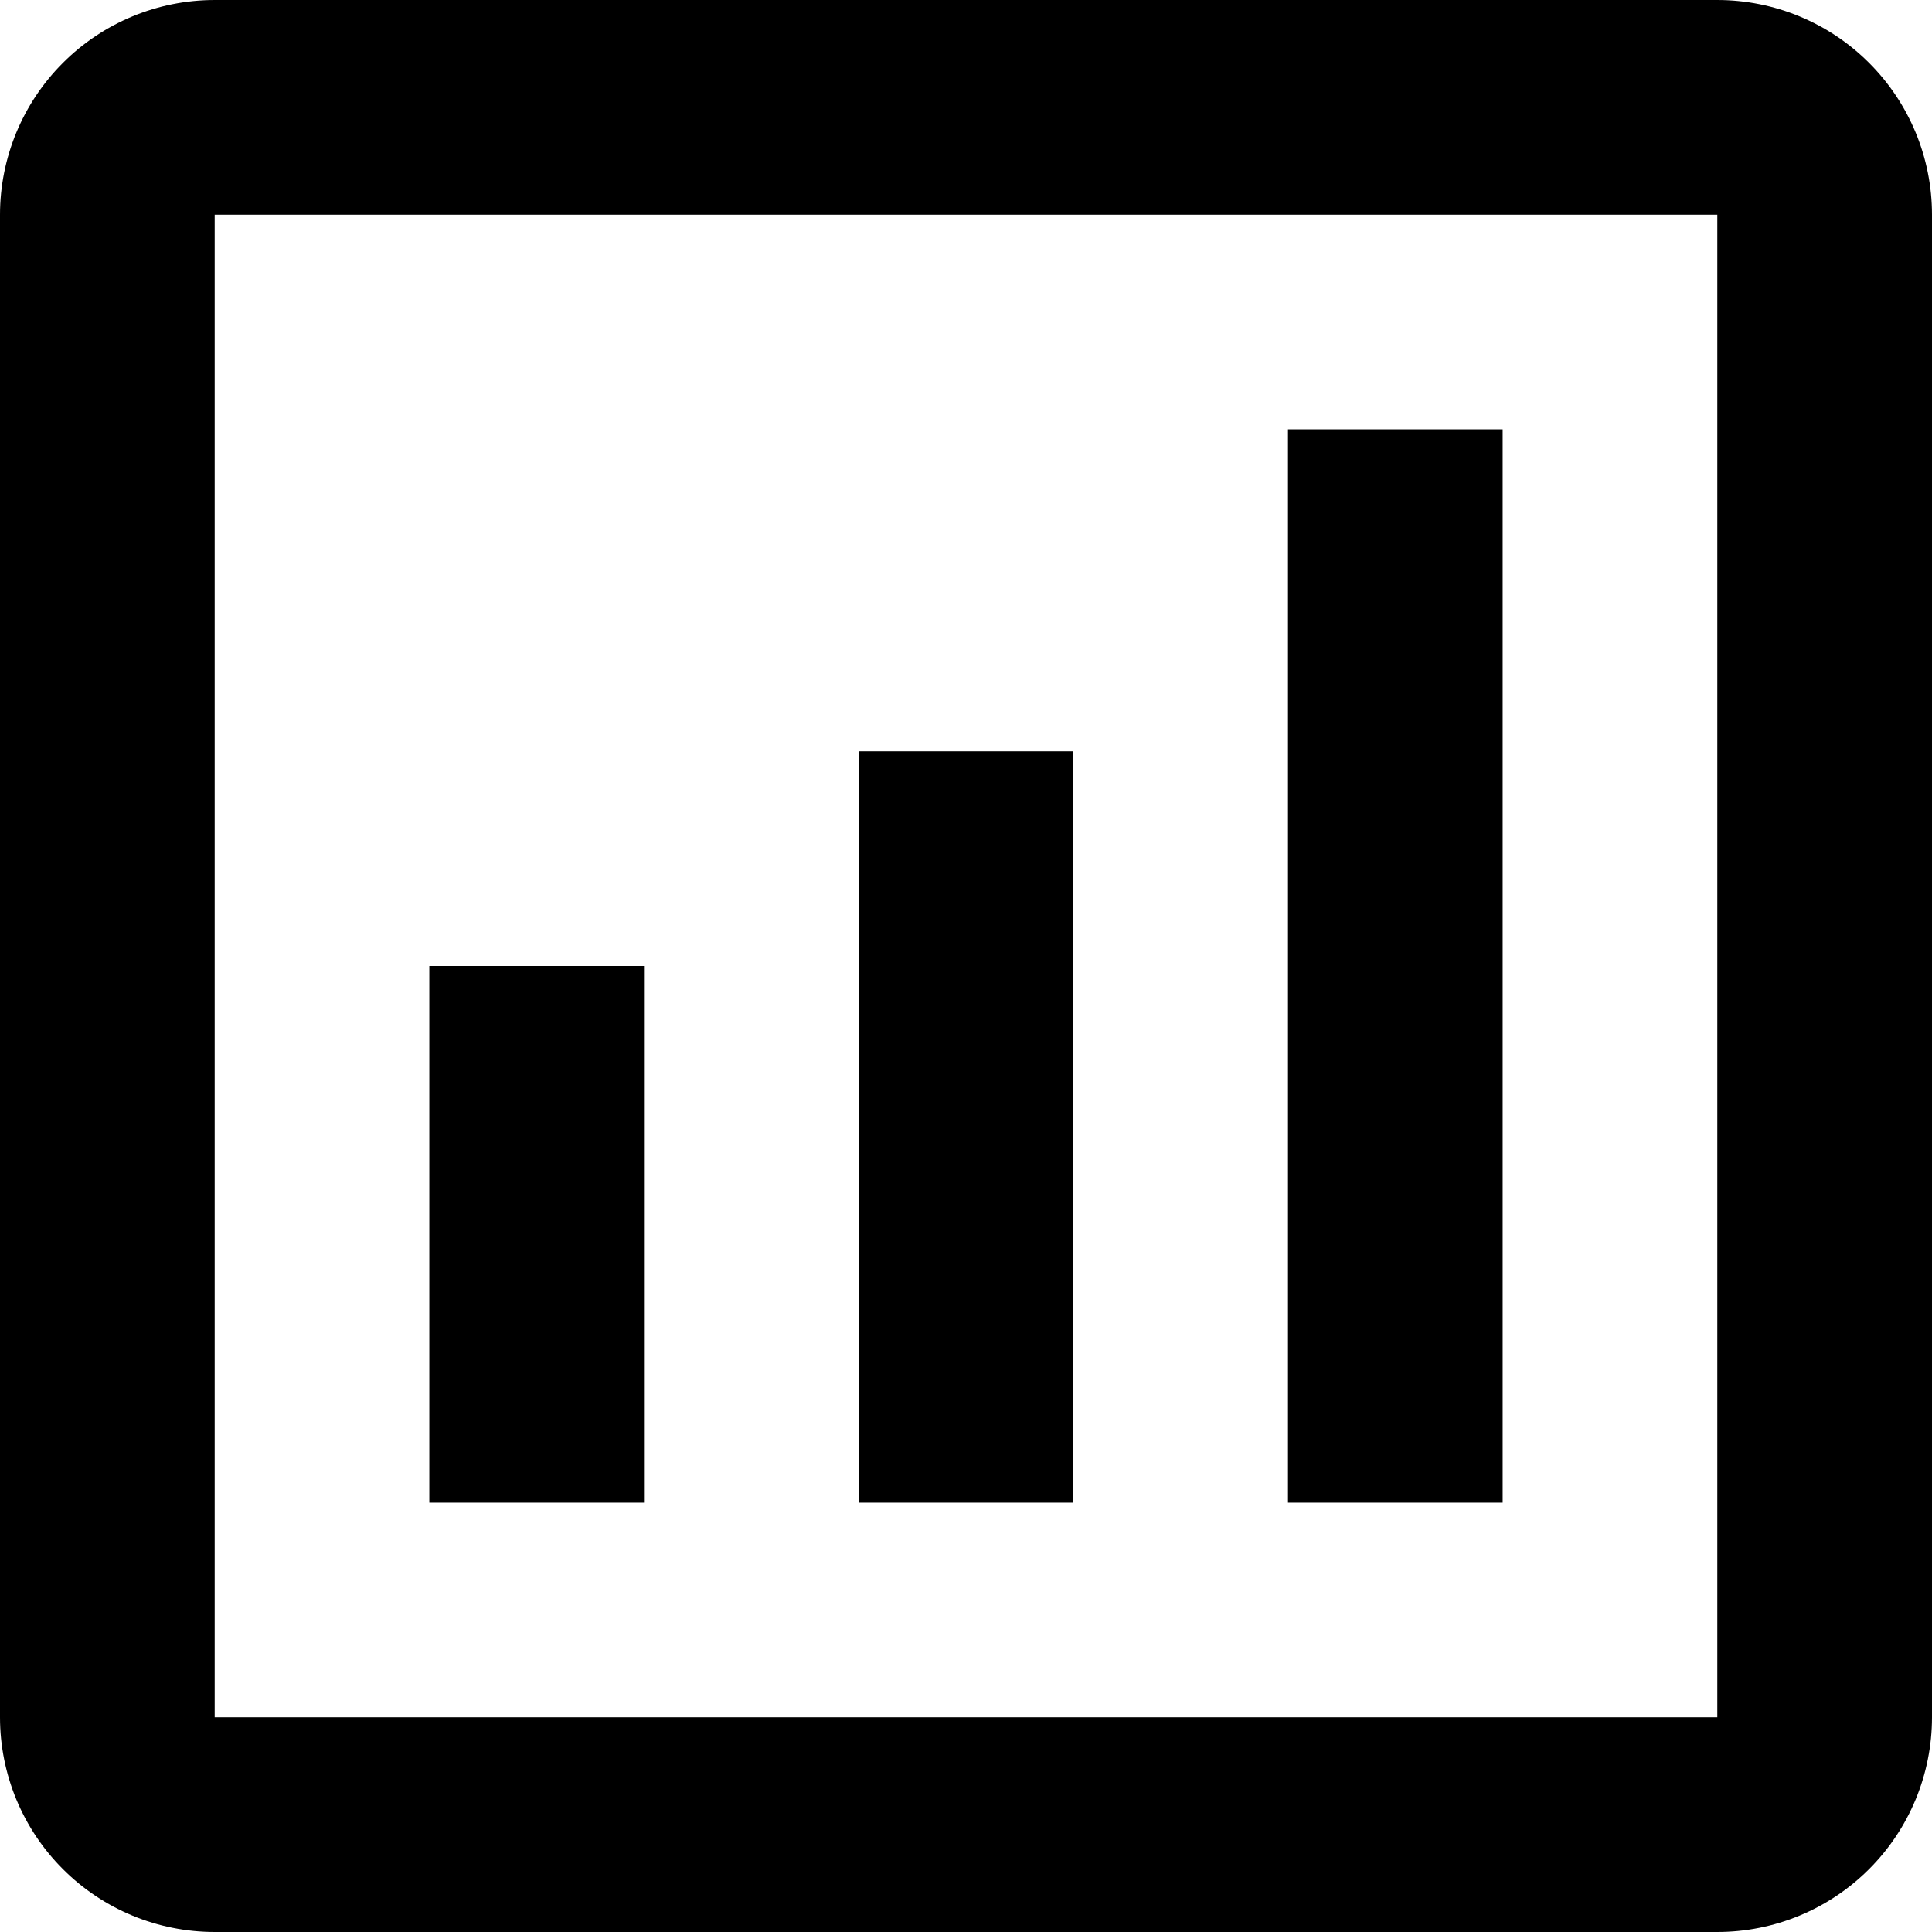 <svg width="60" height="60" viewBox="0 0 60 60" fill="none" xmlns="http://www.w3.org/2000/svg">
<path d="M53.333 0H6.667C4.899 0 3.203 0.702 1.953 1.953C0.702 3.203 0 4.899 0 6.667V53.333C0 55.101 0.702 56.797 1.953 58.047C3.203 59.298 4.899 60 6.667 60H53.333C55.101 60 56.797 59.298 58.047 58.047C59.298 56.797 60 55.101 60 53.333V6.667C60 4.899 59.298 3.203 58.047 1.953C56.797 0.702 55.101 0 53.333 0ZM53.333 53.333H6.667V6.667H53.333V53.333ZM20 46.667H13.333V30H20V46.667ZM33.333 46.667H26.667V23.333H33.333V46.667ZM46.667 46.667H40V13.333H46.667V46.667Z" fill="black"/>
</svg>
